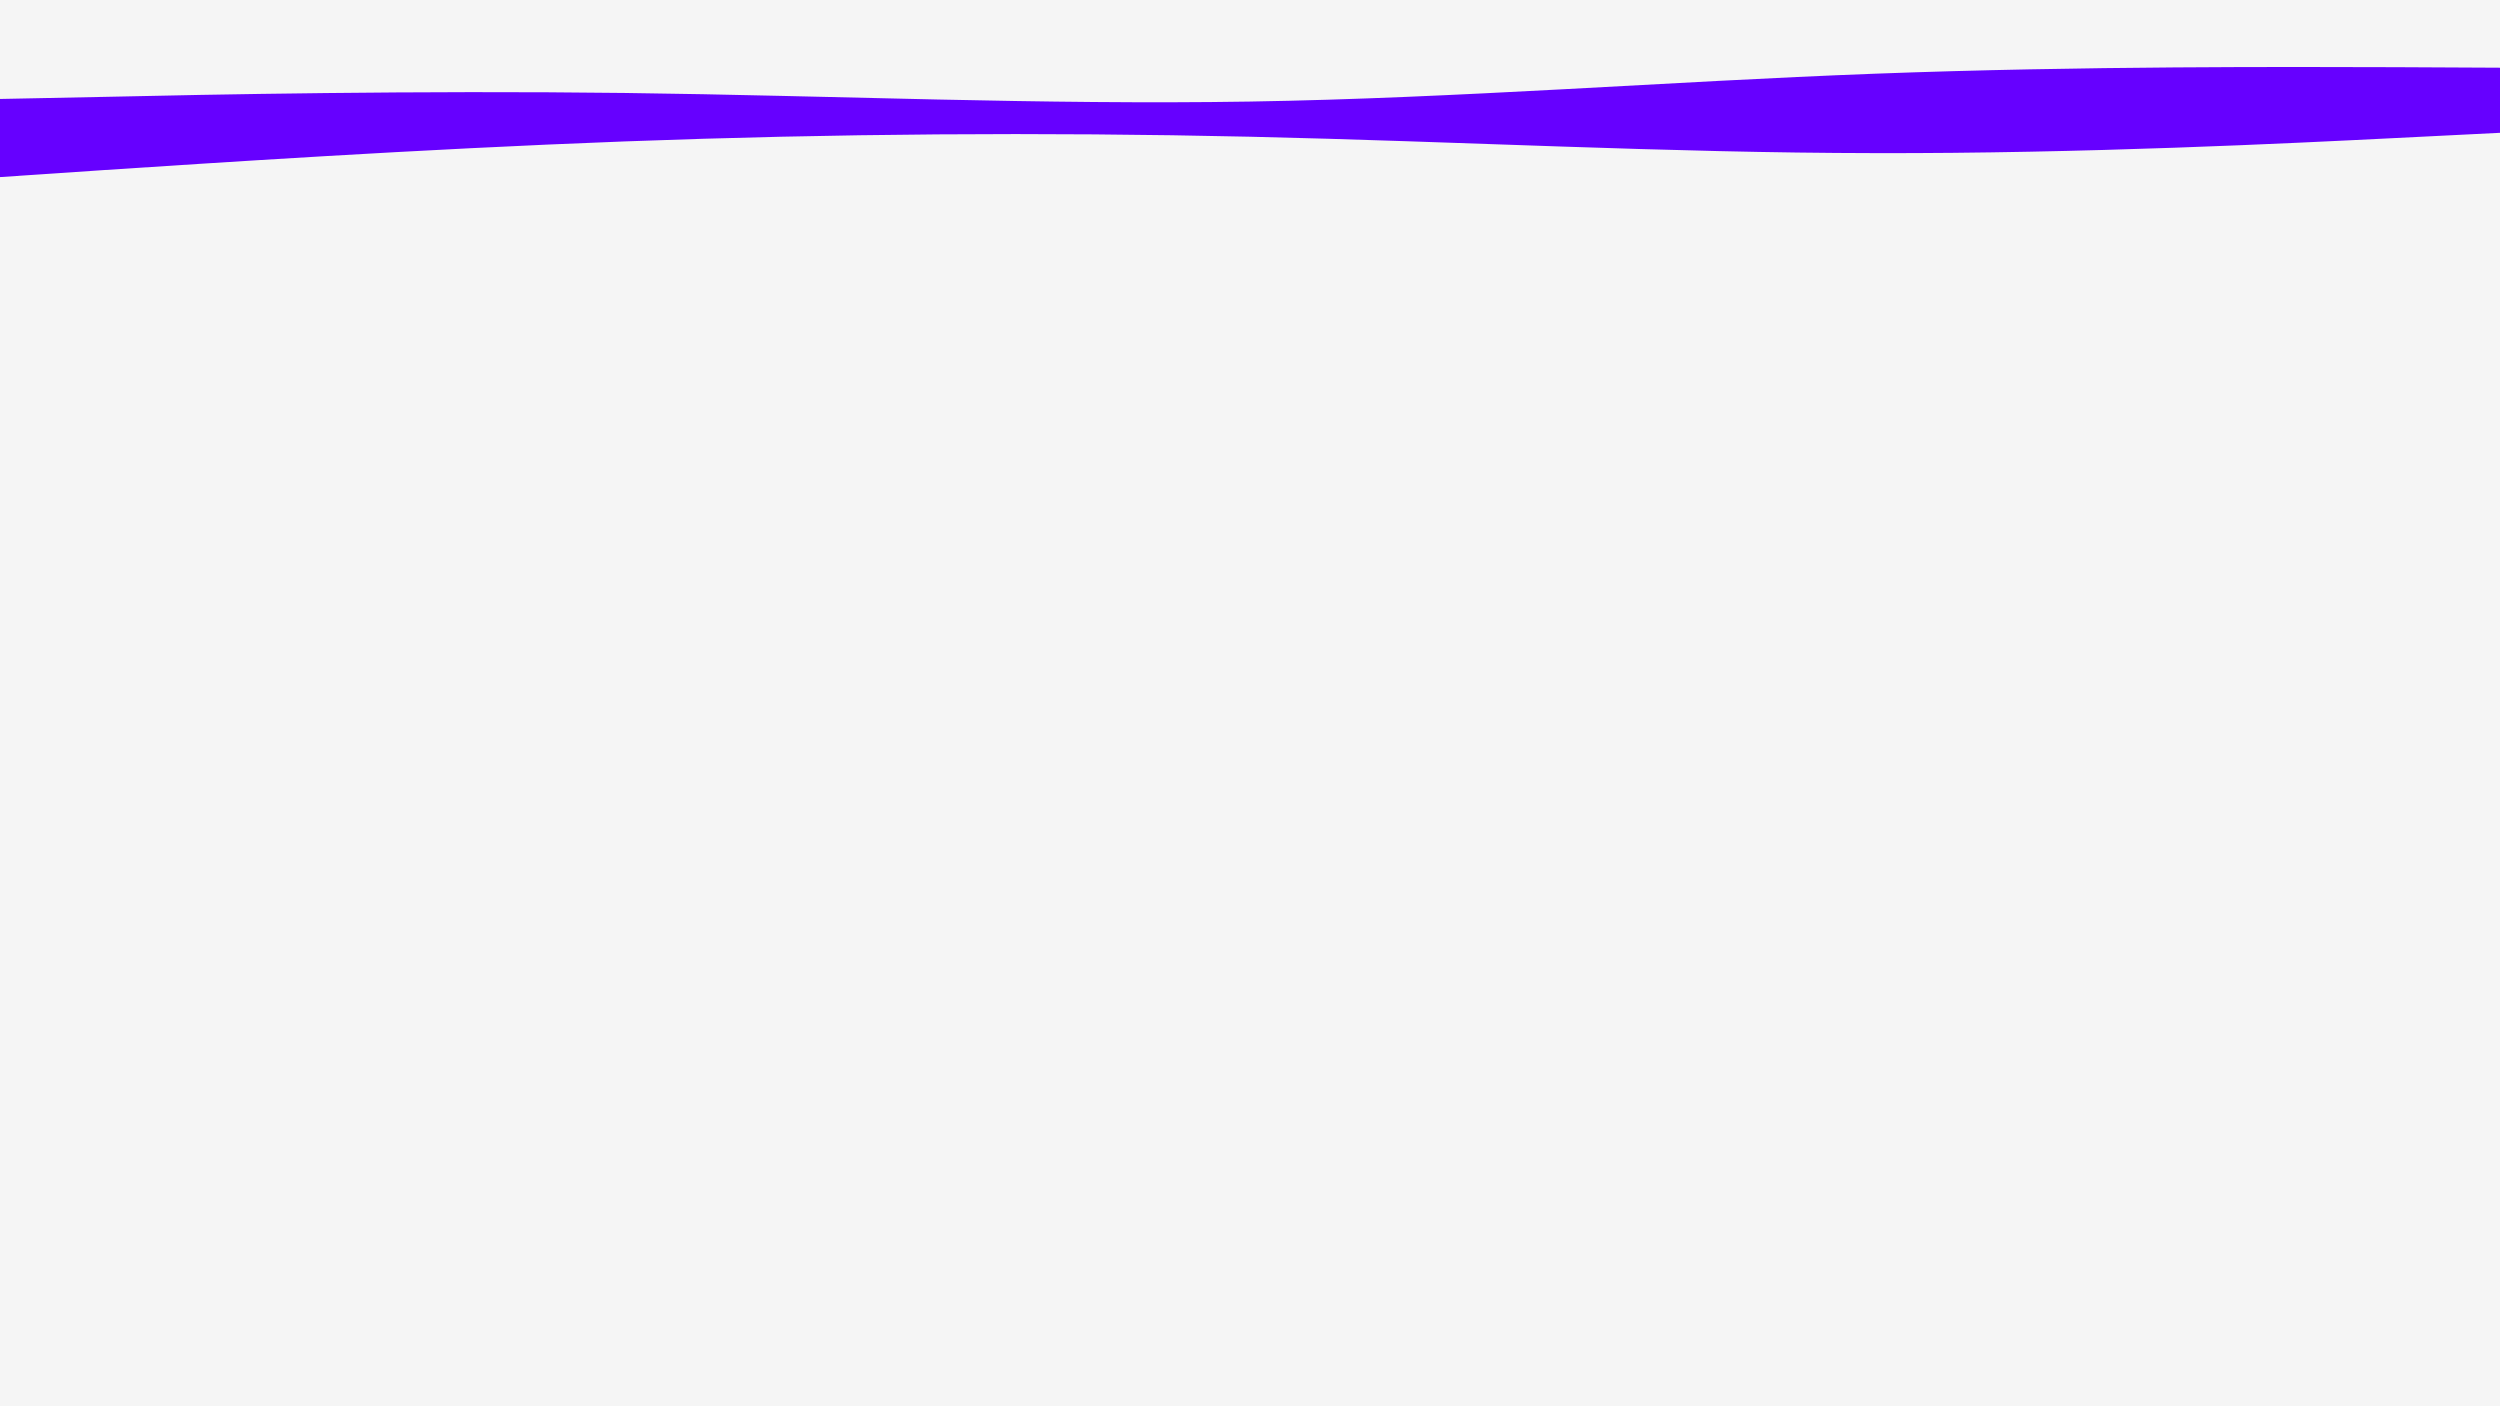 <?xml version="1.0" encoding="UTF-8"?>
<svg version="1.1" viewBox="0 0 960 540" xmlns="http://www.w3.org/2000/svg">
<rect width="960" height="540" fill="#f5f5f5"/>
<path d="m0 68 40-2.7c40-2.6 120-8 200-11s160-3.6 240-1.8 160 6.2 240 6.3c80 0.2 160-3.8 200-5.8l40-2v-51h-40-200-240-240-200-40z" fill="#60f"/>
<path d="m0 38 40-0.8c40-0.9 120-2.5 200-1.5s160 4.6 240 3.3 160-7.7 240-10.7 160-2.6 200-2.5l40 0.2v-26h-40-200-240-240-200-40z" fill="#f5f5f5"/>
</svg>
